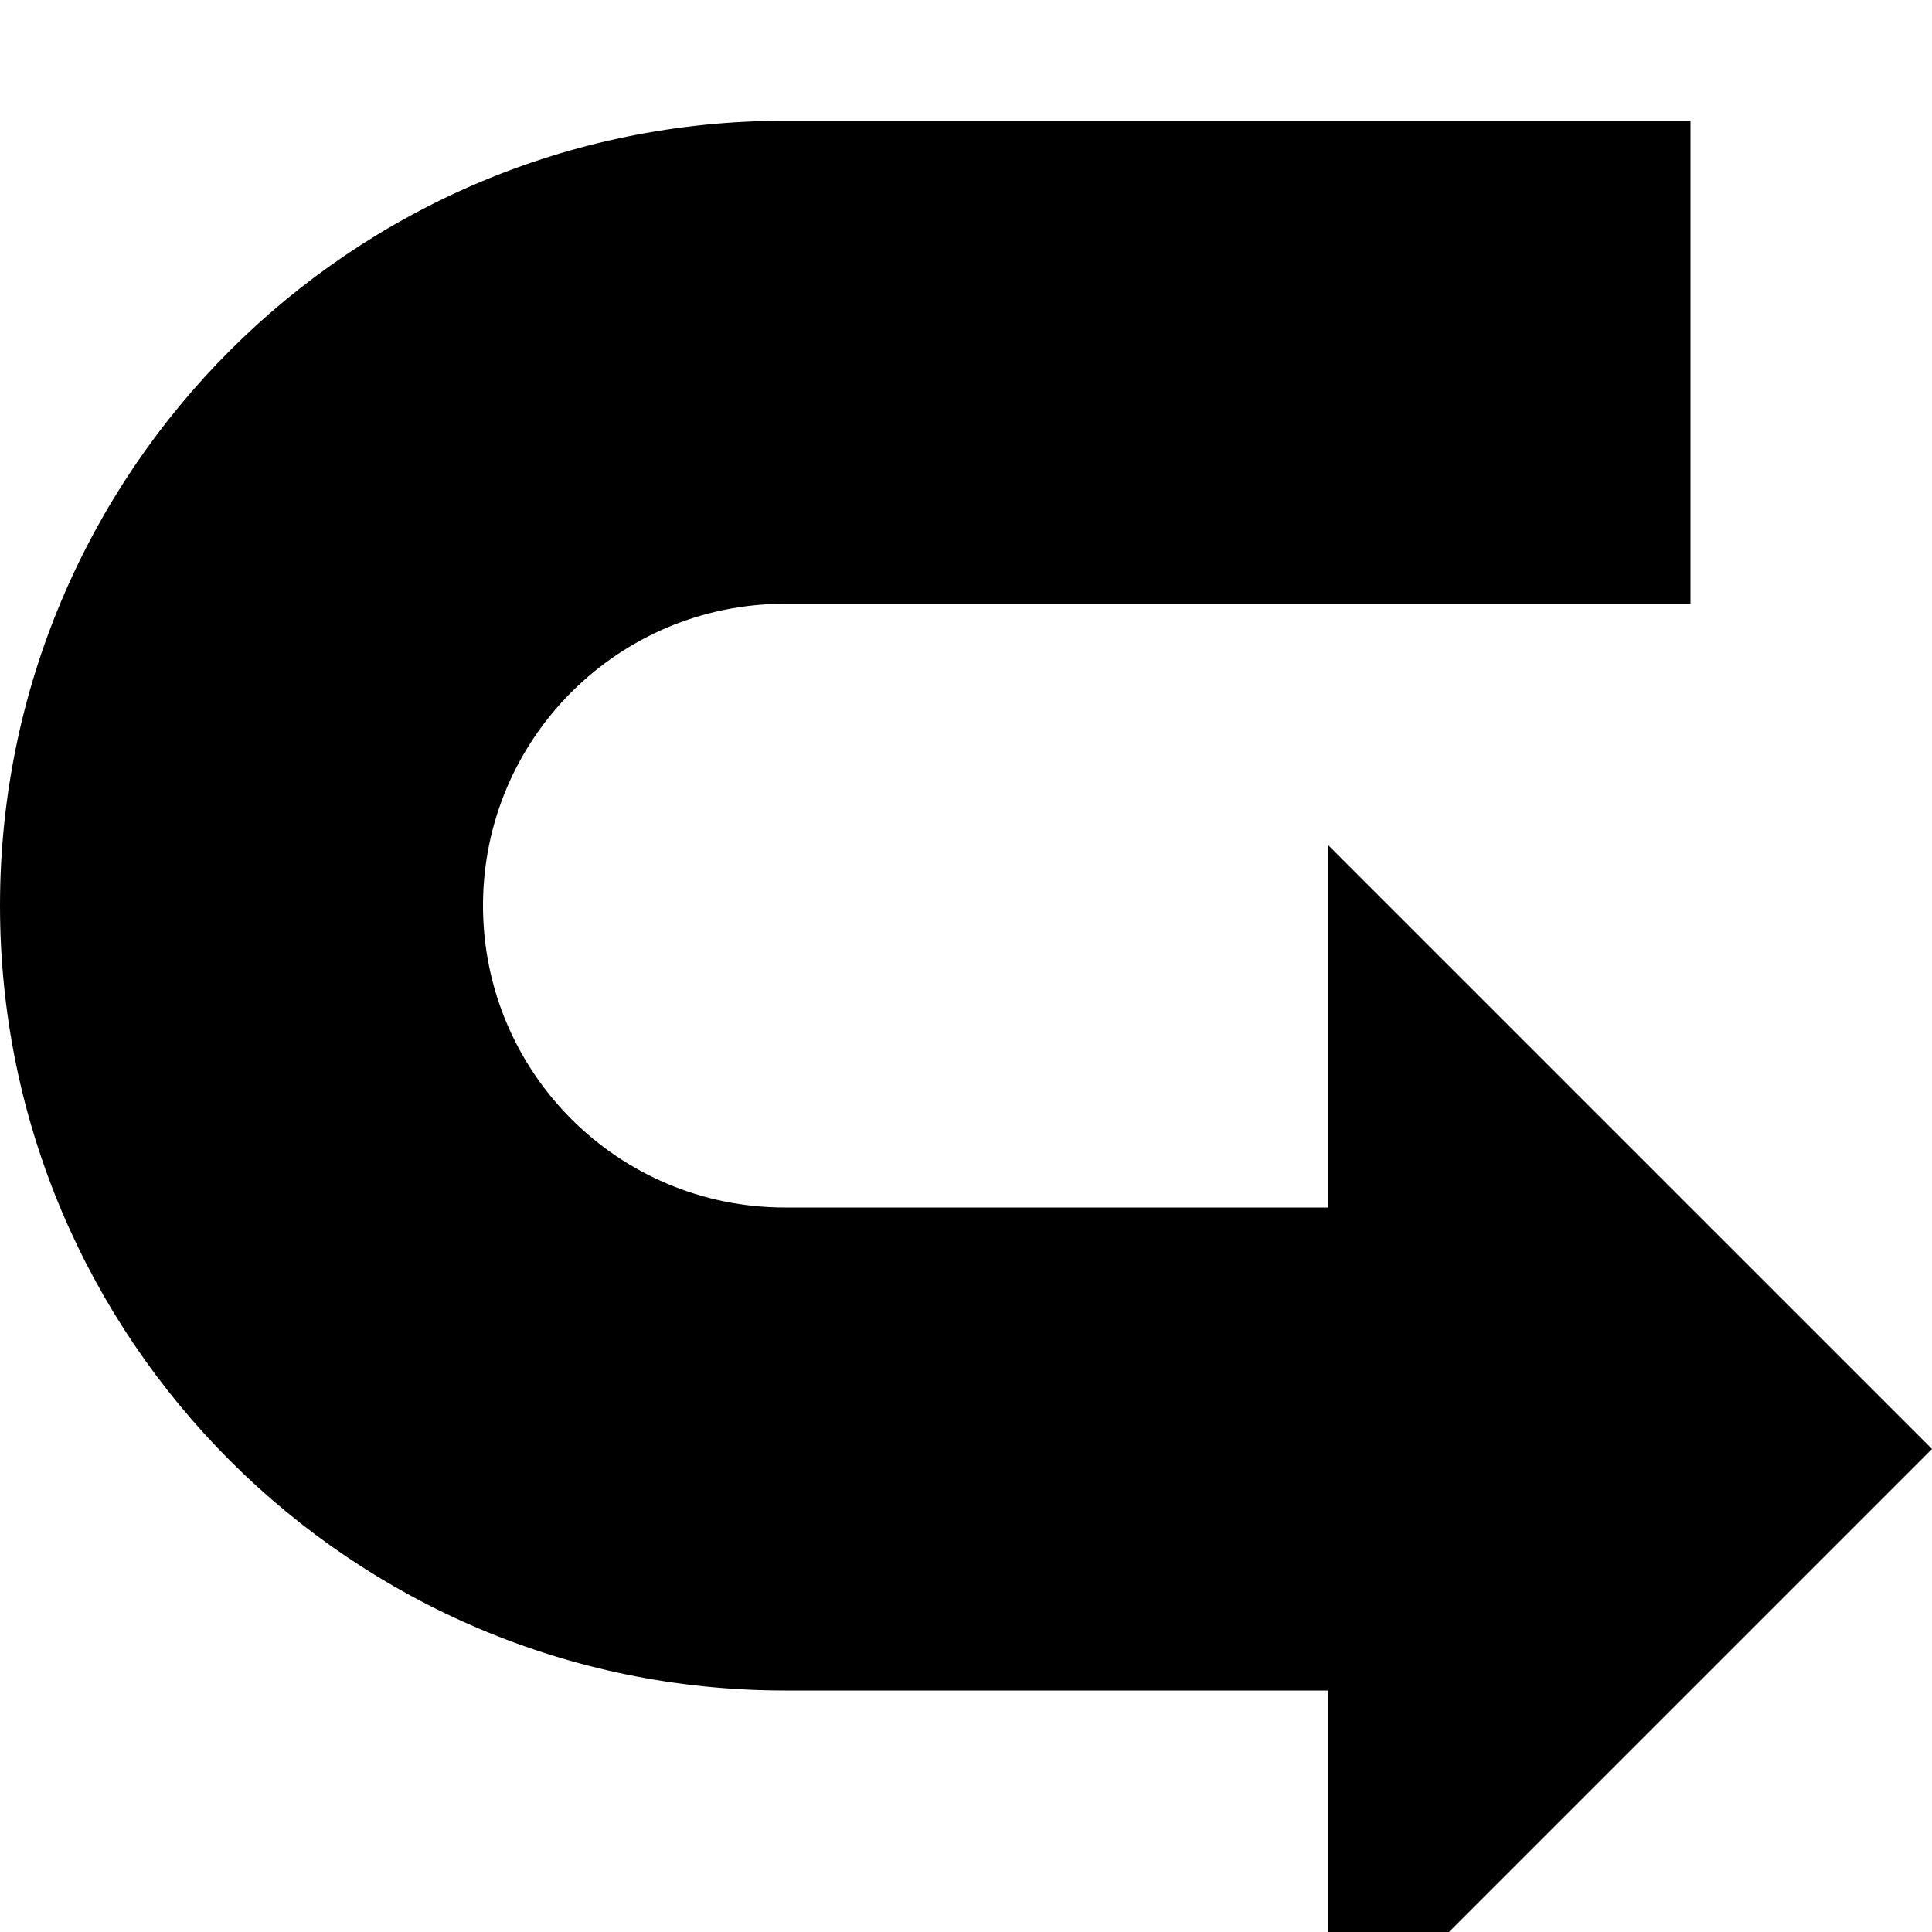 <svg fill="currentColor" xmlns="http://www.w3.org/2000/svg" viewBox="0 0 512 512"><!--! Font Awesome Pro 7.0.1 by @fontawesome - https://fontawesome.com License - https://fontawesome.com/license (Commercial License) Copyright 2025 Fonticons, Inc. --><path fill="currentColor" d="M0 240C0 354.9 93.2 448 208 448l144 0 0 96 160-160-160-160 0 96-144 0c-44.2 0-80-35.8-80-80s35.8-80 80-80l240 0 0-128-240 0C93.1 32 0 125.1 0 240z"/></svg>